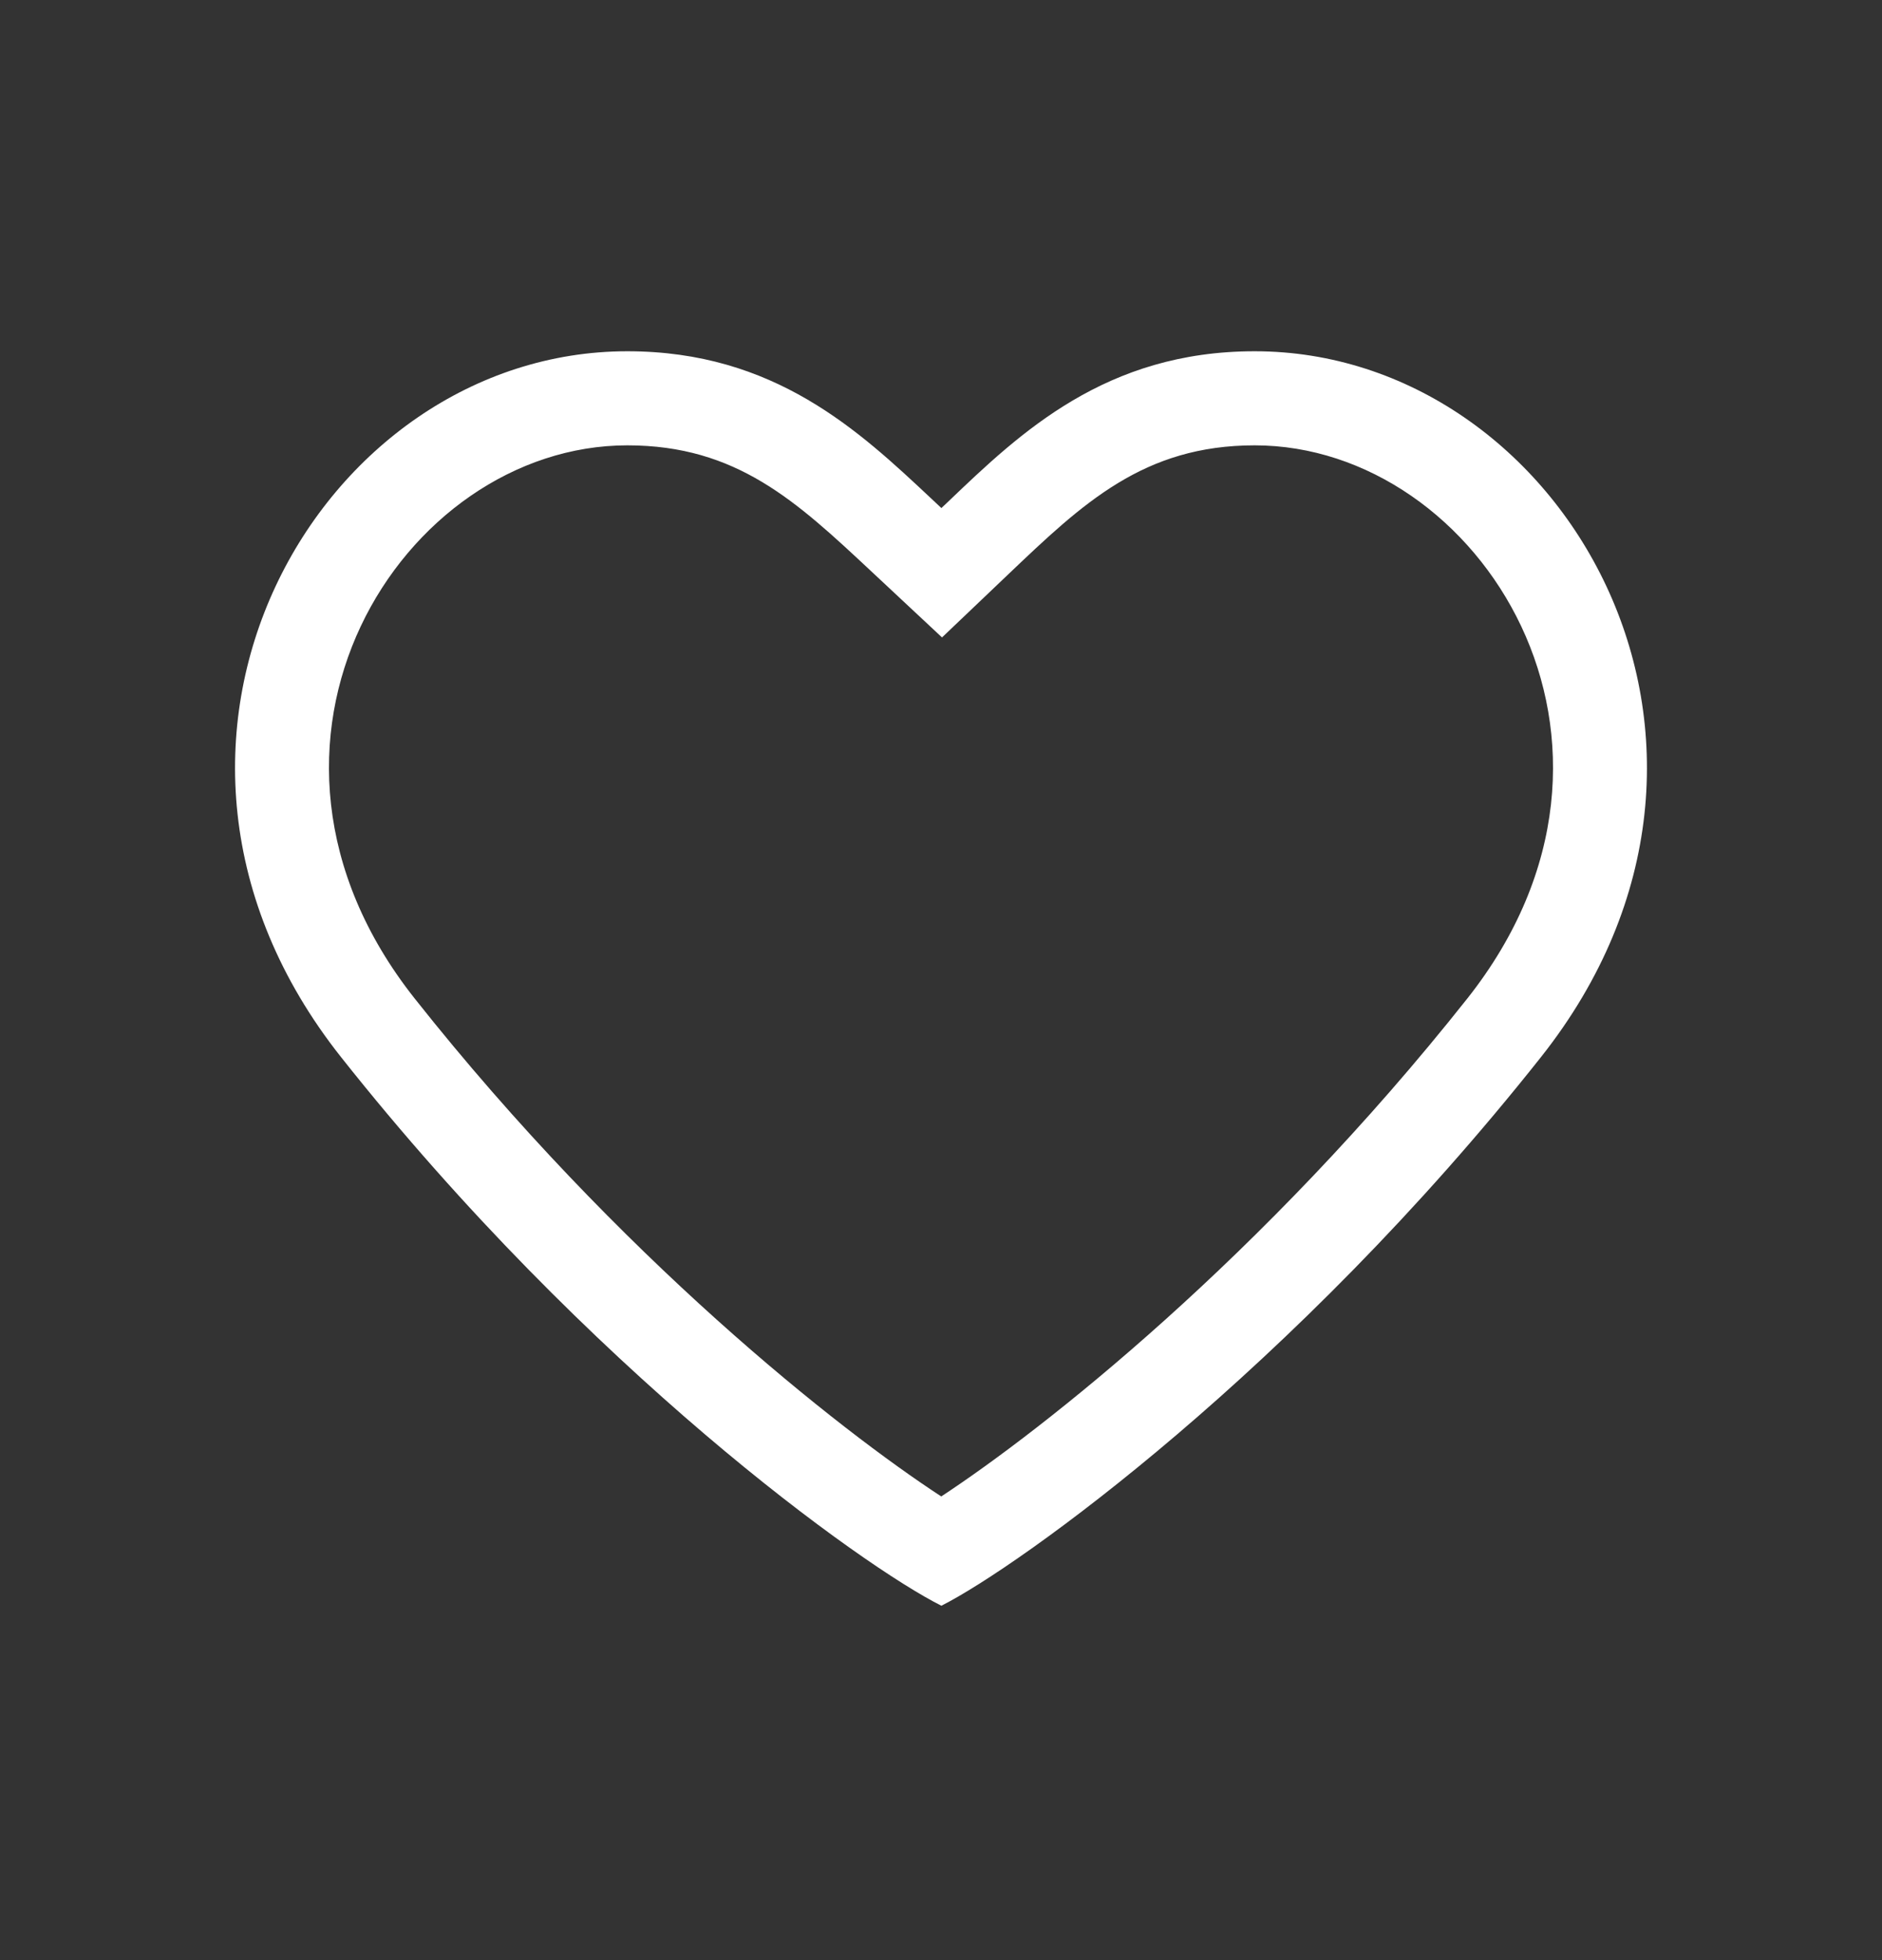 <svg width="24" height="25" viewBox="0 0 24 25" fill="none" xmlns="http://www.w3.org/2000/svg">
<rect x="0" y="0" width="24" height="25" fill="#333333" stroke="none"/>
<g clip-path="url(#clip0_7_5002)">
<path fill-rule="evenodd" clip-rule="evenodd" d="M12.005 6.48C11.962 6.439 11.918 6.398 11.874 6.357C10.952 5.492 9.874 4.48 8 4.48C4.072 4.48 1.181 9.48 4.347 13.48C7.513 17.48 11.003 19.98 12.005 20.48C12.997 19.98 16.487 17.48 19.653 13.48C22.819 9.48 19.928 4.48 16 4.48C14.1 4.48 13.011 5.519 12.098 6.392C12.067 6.422 12.036 6.451 12.005 6.48ZM12.003 19.086C13.291 18.241 16.101 16.033 18.712 12.735C21.286 9.483 18.875 5.68 16 5.68C14.585 5.68 13.81 6.418 12.86 7.323L12.013 8.13L11.186 7.357C11.161 7.333 11.136 7.31 11.11 7.286C10.154 6.392 9.393 5.68 8 5.68C5.124 5.68 2.714 9.483 5.288 12.735C7.901 16.037 10.713 18.244 12.003 19.086Z" fill="white"/>
</g>
<defs>
<clipPath id="clip0_7_5002">
<rect width="24" height="24" fill="white" transform="translate(0 0.48)"/>
</clipPath>
</defs>
</svg>
